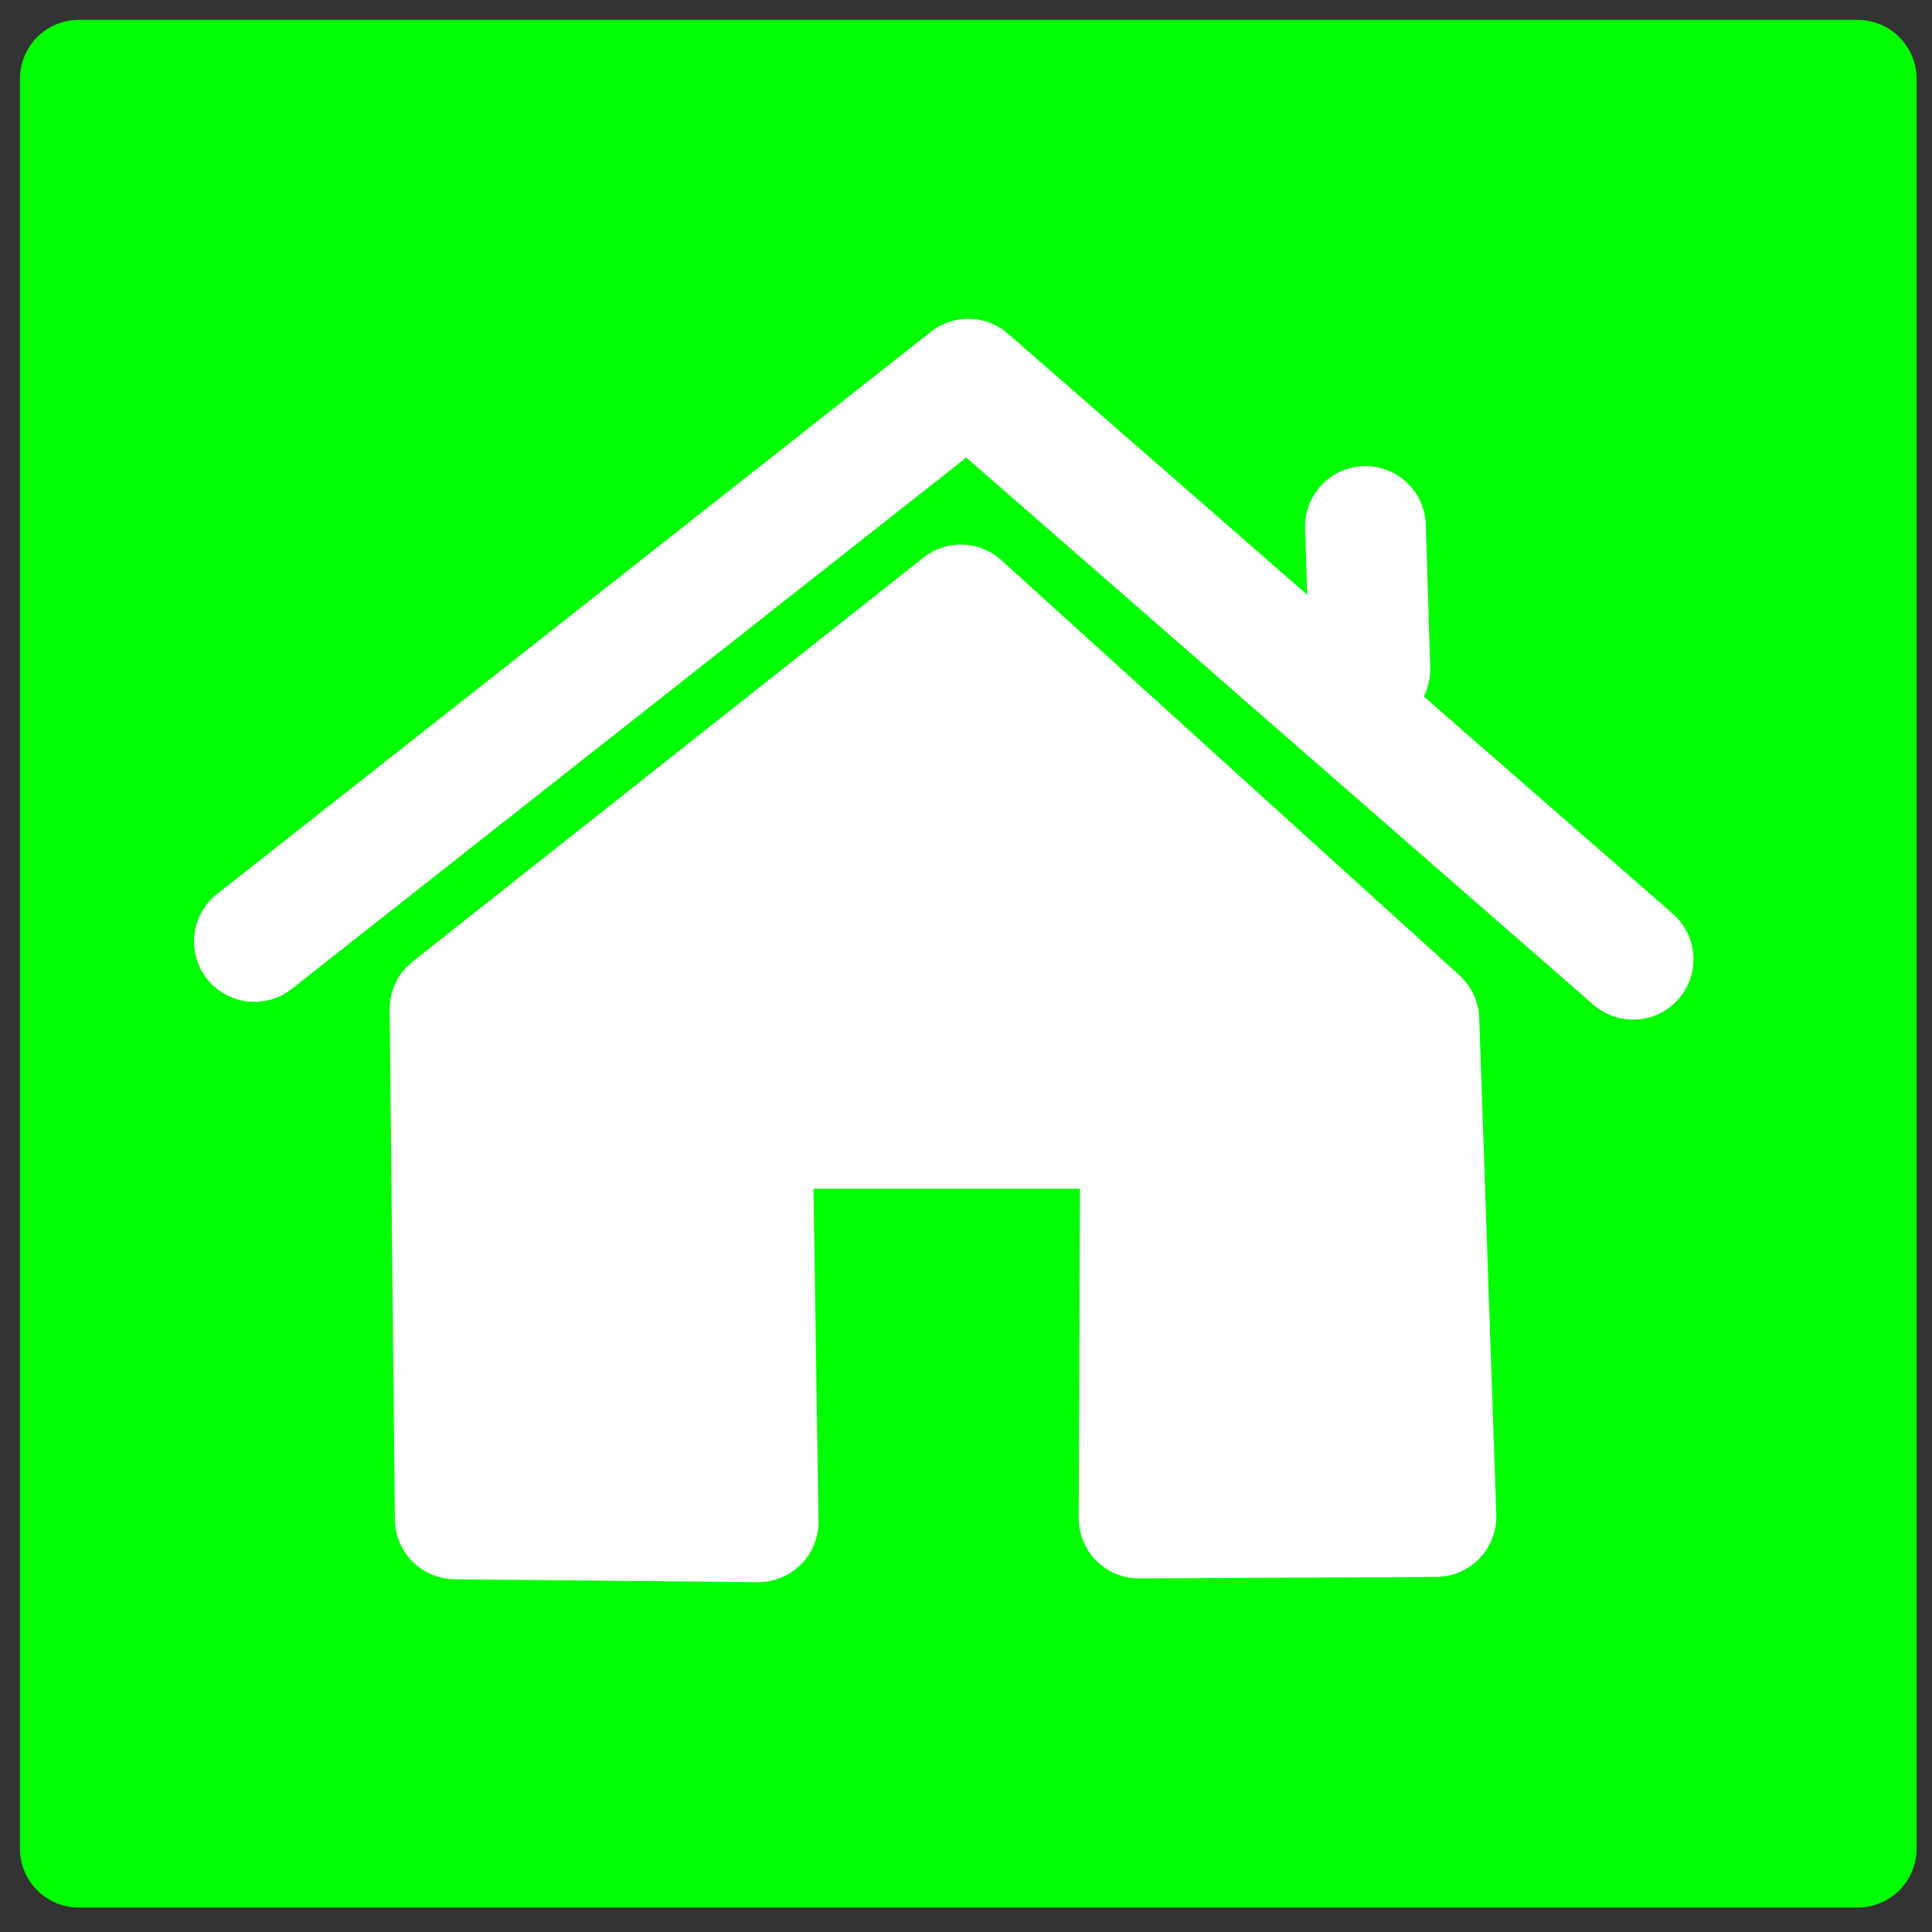<?xml version="1.0" encoding="UTF-8" standalone="no"?>
<!-- Created with Inkscape (http://www.inkscape.org/) -->

<svg
   xmlns:dc="http://purl.org/dc/elements/1.1/"
   xmlns:cc="http://creativecommons.org/ns#"
   xmlns:rdf="http://www.w3.org/1999/02/22-rdf-syntax-ns#"
   xmlns:svg="http://www.w3.org/2000/svg"
   xmlns="http://www.w3.org/2000/svg"
   xmlns:sodipodi="http://sodipodi.sourceforge.net/DTD/sodipodi-0.dtd"
   xmlns:inkscape="http://www.inkscape.org/namespaces/inkscape"
   id="svg2"
   version="1.1"
   inkscape:version="0.91 r13725"
   width="24"
   height="24"
   viewBox="0 0 24 24"
   sodipodi:docname="empezar.svg">
  <rect x="0" y="0" width="24" height="24" fill="#333333" stroke="none"/>
  <defs
     id="defs6" />
  <sodipodi:namedview
     pagecolor="#ffffff"
     bordercolor="#666666"
     borderopacity="1"
     objecttolerance="10"
     gridtolerance="10"
     guidetolerance="10"
     inkscape:pageopacity="0"
     inkscape:pageshadow="2"
     inkscape:window-width="1280"
     inkscape:window-height="751"
     id="namedview4"
     showgrid="false"
     inkscape:zoom="18.040778"
     inkscape:cx="12.188907"
     inkscape:cy="10.055492"
     inkscape:window-x="0"
     inkscape:window-y="0"
     inkscape:window-maximized="1"
     inkscape:current-layer="svg2" />
  <rect
     style="opacity:1;fill:#00ff00;fill-opacity:1;stroke:#00ff00;stroke-width:1.465;stroke-linecap:round;stroke-linejoin:round;stroke-miterlimit:4;stroke-dasharray:none;stroke-opacity:1"
     id="rect3335"
     width="22.096"
     height="21.985"
     x="0.98"
     y="0.979" />
  <path
     style="fill:#ffffff;fill-opacity:1;fill-rule:evenodd;stroke:#ffffff;stroke-width:1.5;stroke-linecap:butt;stroke-linejoin:round;stroke-miterlimit:4;stroke-dasharray:none;stroke-opacity:1"
     d="m 9.418,18.904 -0.074,-4.887 4.825,0 -0.019,4.841 3.688,-0.019 -0.212,-6.168 -5.69,-5.156 -6.346,5.019 0.065,6.334 z"
     id="path4140"
     inkscape:connector-curvature="0"
     sodipodi:nodetypes="cccccccccc" />
  <path
     style="fill:none;fill-rule:evenodd;stroke:#ffffff;stroke-width:1.5;stroke-linecap:round;stroke-linejoin:round;stroke-miterlimit:4;stroke-dasharray:none;stroke-opacity:1"
     d="M 3.16,11.695 12.028,4.71 20.287,11.916"
     id="path4142"
     inkscape:connector-curvature="0" />
  <path
     style="fill:none;fill-rule:evenodd;stroke:#ffffff;stroke-width:1.5;stroke-linecap:round;stroke-linejoin:miter;stroke-miterlimit:4;stroke-dasharray:none;stroke-opacity:1"
     d="m 16.962,6.54 0.055,1.774"
     id="path4144"
     inkscape:connector-curvature="0"
     sodipodi:nodetypes="cc" />
</svg>
